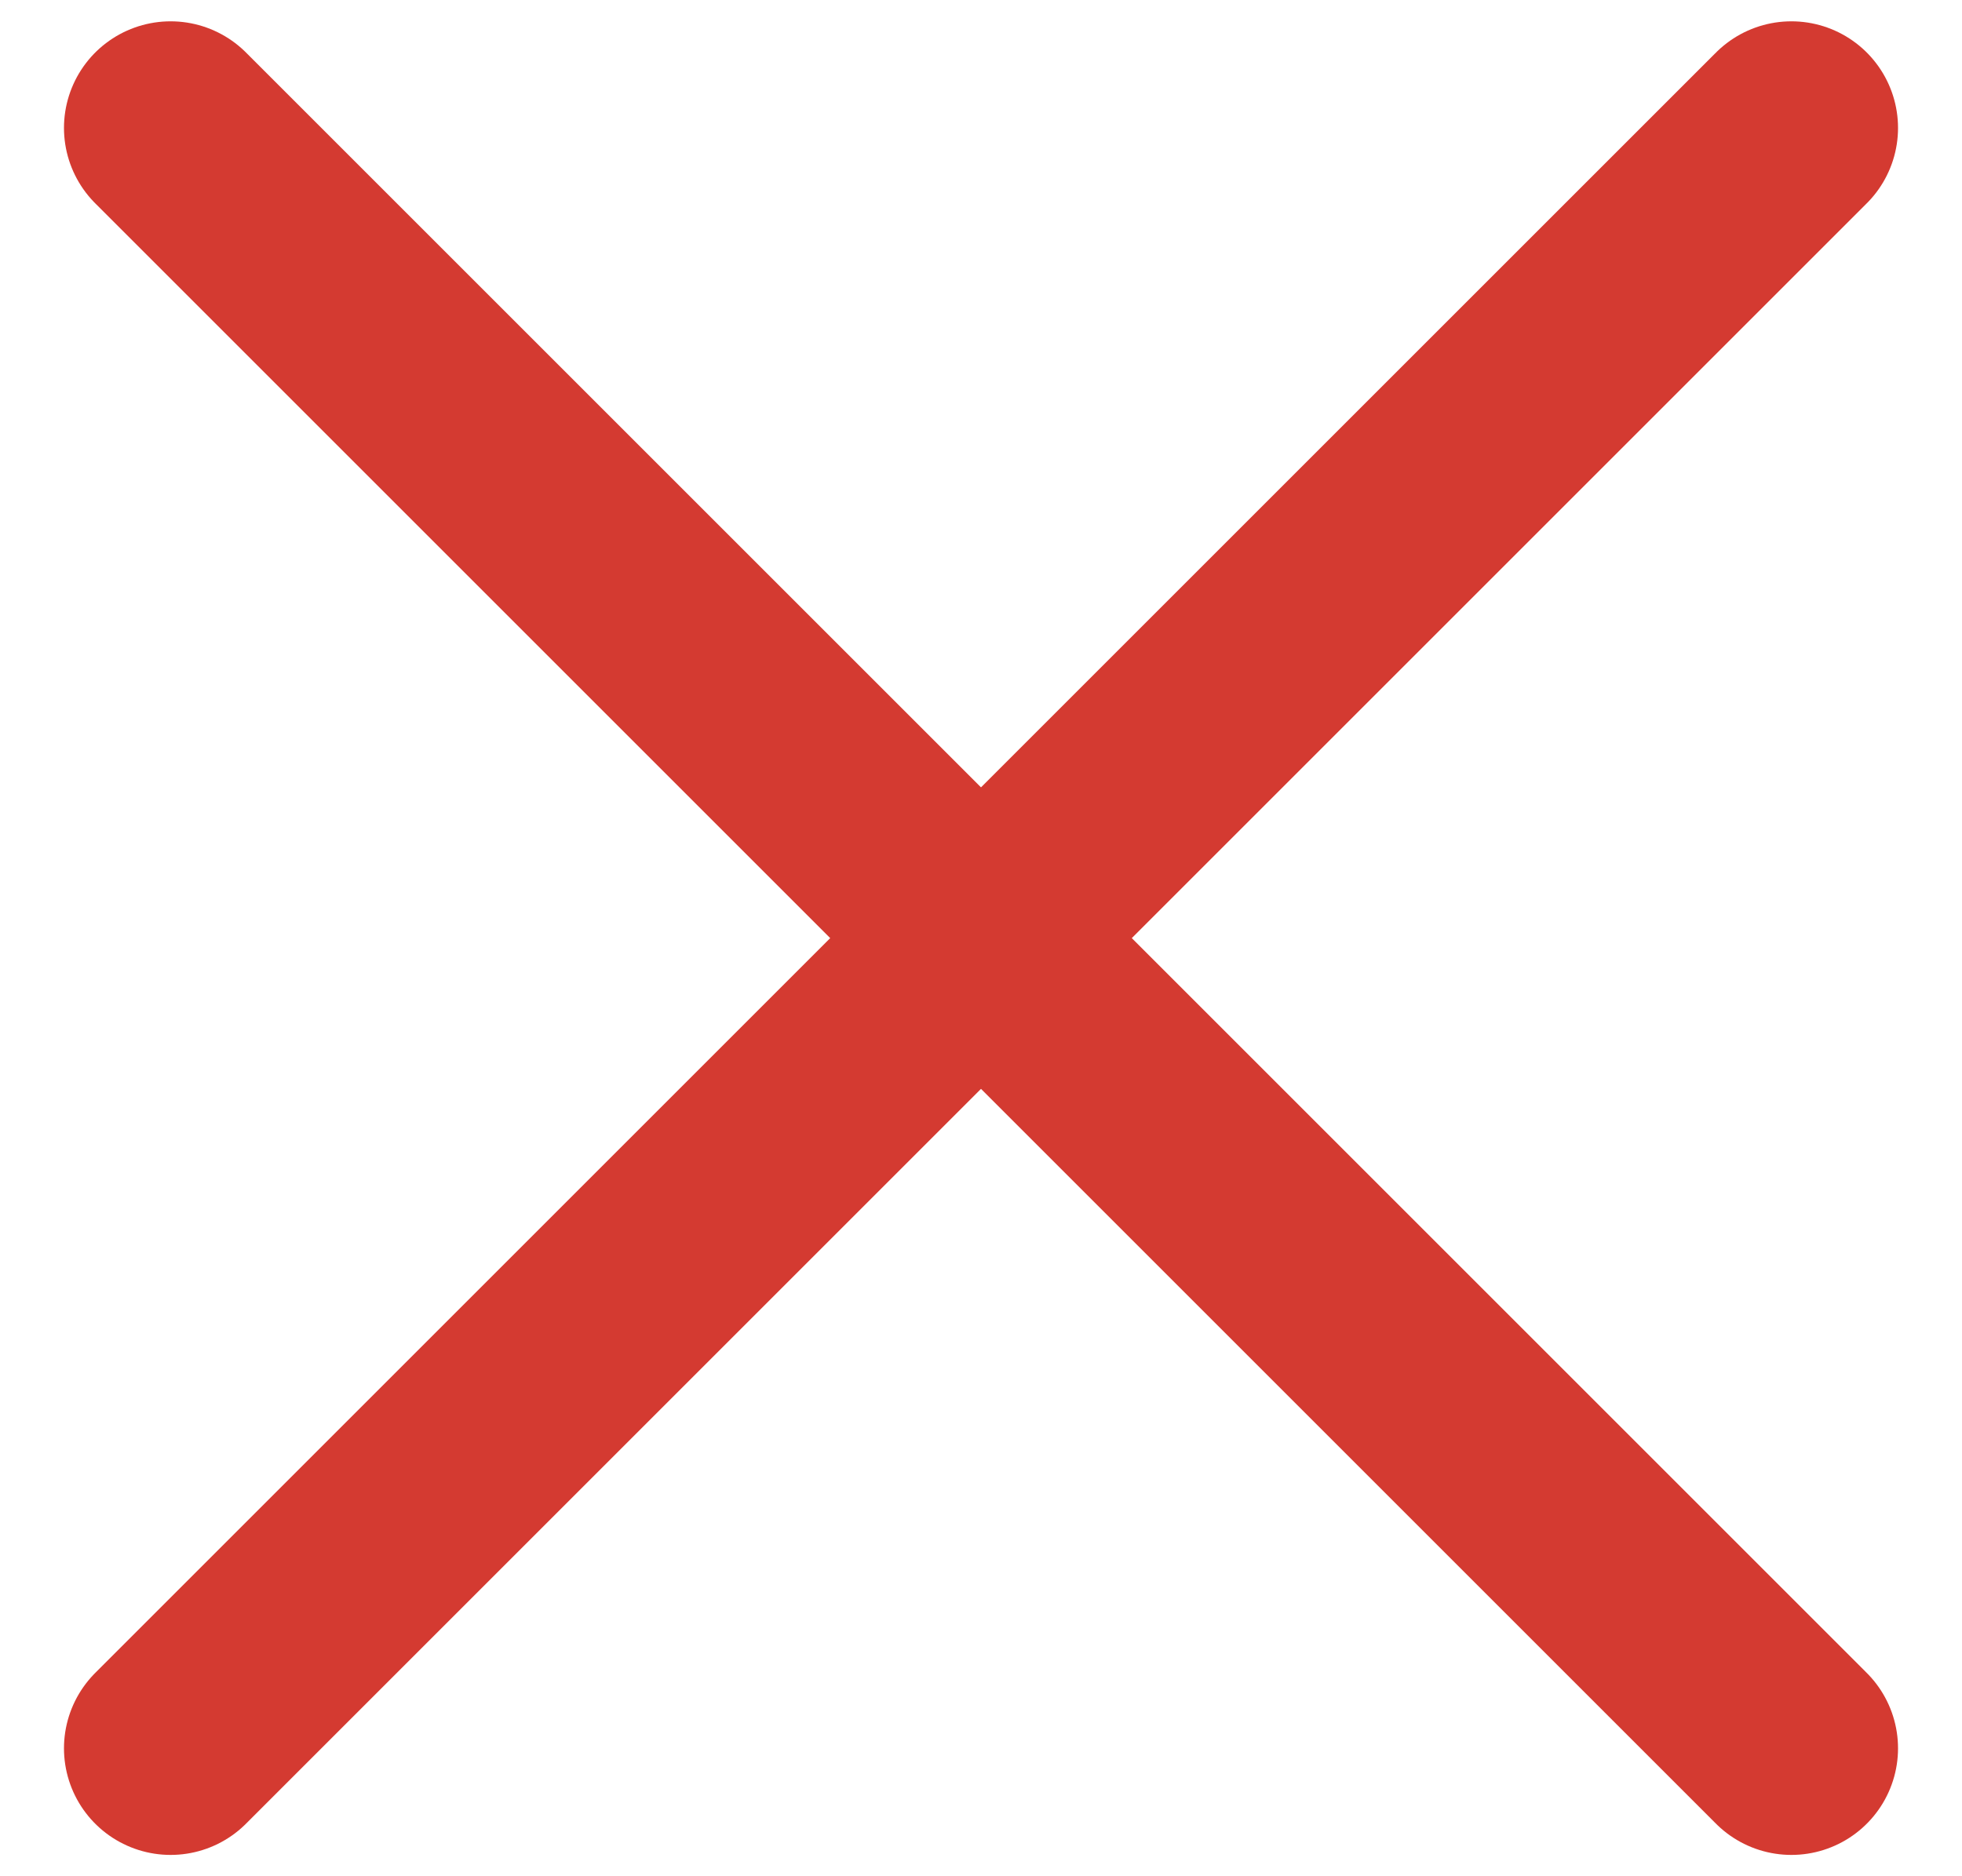 <svg width="23" height="22" viewBox="0 0 23 22" fill="none" xmlns="http://www.w3.org/2000/svg">
<path d="M21 20.5L2 1.5M21 1.5L2 20.5" stroke="#D43A31" stroke-width="2.5" stroke-linecap="round"/>
</svg>
